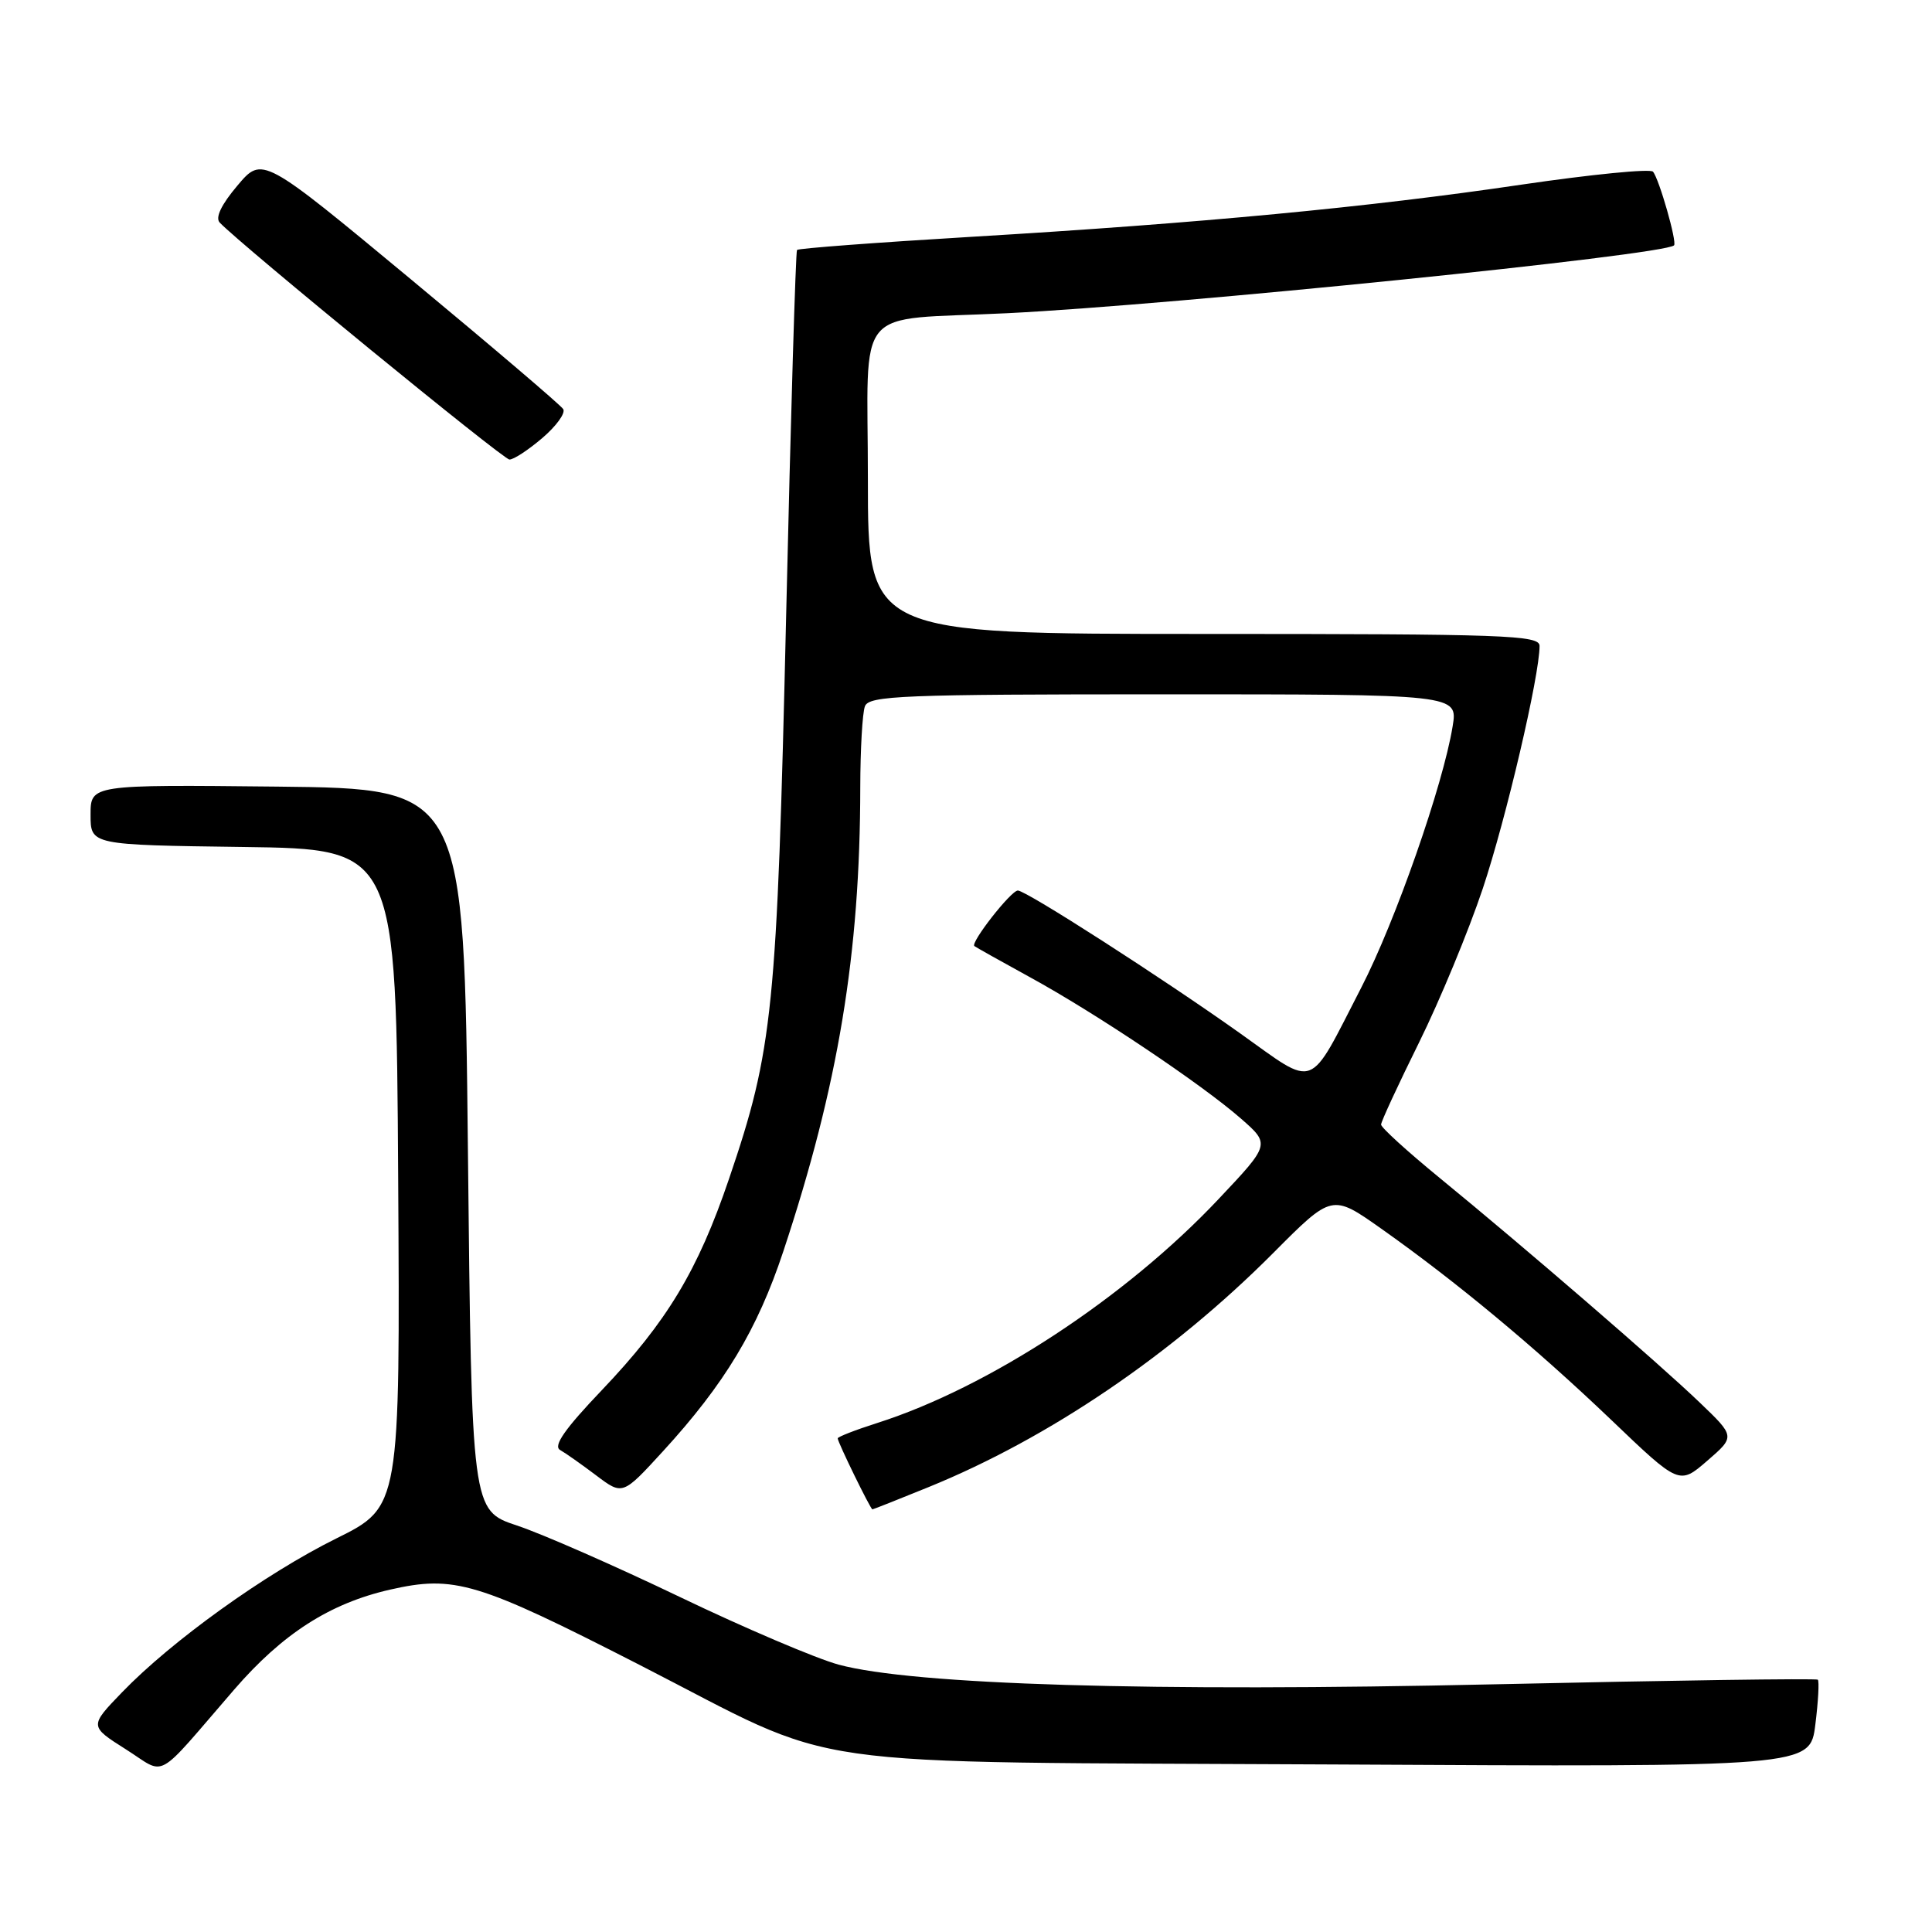 <?xml version="1.0" encoding="UTF-8" standalone="no"?>
<!DOCTYPE svg PUBLIC "-//W3C//DTD SVG 1.1//EN" "http://www.w3.org/Graphics/SVG/1.1/DTD/svg11.dtd" >
<svg xmlns="http://www.w3.org/2000/svg" xmlns:xlink="http://www.w3.org/1999/xlink" version="1.1" viewBox="0 0 256 256">
 <g >
 <path fill="currentColor"
d=" M 31.03 223.88 C 37.43 216.48 43.69 212.46 51.66 210.64 C 60.22 208.69 63.21 209.59 84.73 220.60 C 112.25 234.68 103.30 233.40 176.67 233.80 C 239.84 234.14 239.84 234.14 240.54 228.53 C 240.93 225.44 241.07 222.76 240.87 222.57 C 240.67 222.38 221.38 222.66 198.00 223.18 C 152.55 224.20 121.02 223.25 111.11 220.57 C 108.14 219.76 98.69 215.74 90.11 211.62 C 81.52 207.50 71.80 203.23 68.50 202.14 C 62.50 200.14 62.50 200.14 62.00 152.32 C 61.50 104.50 61.50 104.50 36.75 104.23 C 12.00 103.97 12.00 103.97 12.00 107.96 C 12.00 111.96 12.00 111.96 32.25 112.23 C 52.50 112.50 52.50 112.50 52.76 156.08 C 53.02 199.66 53.02 199.66 44.57 203.85 C 35.14 208.52 22.73 217.44 16.17 224.24 C 11.84 228.73 11.84 228.73 16.67 231.79 C 22.15 235.25 20.32 236.26 31.03 223.88 Z  M 123.04 197.05 C 139.01 190.55 155.35 179.45 168.72 166.02 C 176.50 158.20 176.50 158.20 183.00 162.79 C 192.89 169.77 203.44 178.54 213.46 188.11 C 222.51 196.77 222.51 196.77 226.22 193.56 C 229.93 190.35 229.93 190.35 225.21 185.83 C 219.81 180.65 202.14 165.39 190.75 156.07 C 186.49 152.58 183.00 149.41 183.00 149.01 C 183.00 148.62 185.27 143.72 188.04 138.12 C 190.80 132.53 194.60 123.35 196.48 117.73 C 199.58 108.43 204.00 89.53 204.00 85.59 C 204.00 84.16 199.54 84.00 159.50 84.00 C 115.00 84.00 115.00 84.00 115.00 63.55 C 115.00 39.89 112.80 42.52 133.50 41.50 C 155.83 40.39 220.50 33.81 221.82 32.51 C 222.24 32.09 219.85 23.72 219.03 22.75 C 218.68 22.33 210.85 23.11 201.64 24.46 C 181.36 27.46 159.10 29.57 128.71 31.38 C 116.18 32.13 105.78 32.91 105.61 33.12 C 105.43 33.33 104.78 55.10 104.17 81.50 C 102.95 133.94 102.44 139.03 96.60 156.20 C 92.47 168.36 88.38 175.14 79.72 184.23 C 74.88 189.30 73.28 191.58 74.20 192.12 C 74.92 192.53 77.08 194.05 79.00 195.50 C 82.50 198.14 82.50 198.14 87.83 192.32 C 96.02 183.38 100.35 176.19 103.79 165.82 C 111.08 143.85 113.97 126.40 113.99 104.33 C 114.00 99.29 114.27 94.45 114.61 93.58 C 115.15 92.18 119.57 92.00 154.19 92.00 C 193.18 92.00 193.18 92.00 192.48 96.25 C 191.22 104.00 184.90 122.08 180.38 130.85 C 173.24 144.71 174.57 144.21 164.32 136.92 C 154.01 129.59 135.97 118.00 134.87 118.00 C 133.96 118.00 128.55 124.92 129.11 125.36 C 129.32 125.52 132.65 127.39 136.50 129.50 C 145.20 134.26 159.22 143.66 164.41 148.20 C 168.32 151.62 168.32 151.62 161.46 158.89 C 149.15 171.95 131.05 183.82 116.25 188.55 C 113.36 189.47 111.00 190.39 111.00 190.59 C 111.00 191.09 115.35 200.00 115.60 200.00 C 115.70 200.00 119.06 198.67 123.04 197.05 Z  M 71.86 58.04 C 73.71 56.46 74.96 54.74 74.63 54.21 C 74.31 53.69 65.20 45.93 54.40 36.97 C 34.76 20.68 34.76 20.68 31.46 24.59 C 29.32 27.12 28.49 28.85 29.12 29.50 C 32.07 32.57 66.66 60.87 67.50 60.89 C 68.05 60.91 70.01 59.62 71.86 58.04 Z "/>
</g>
</svg>